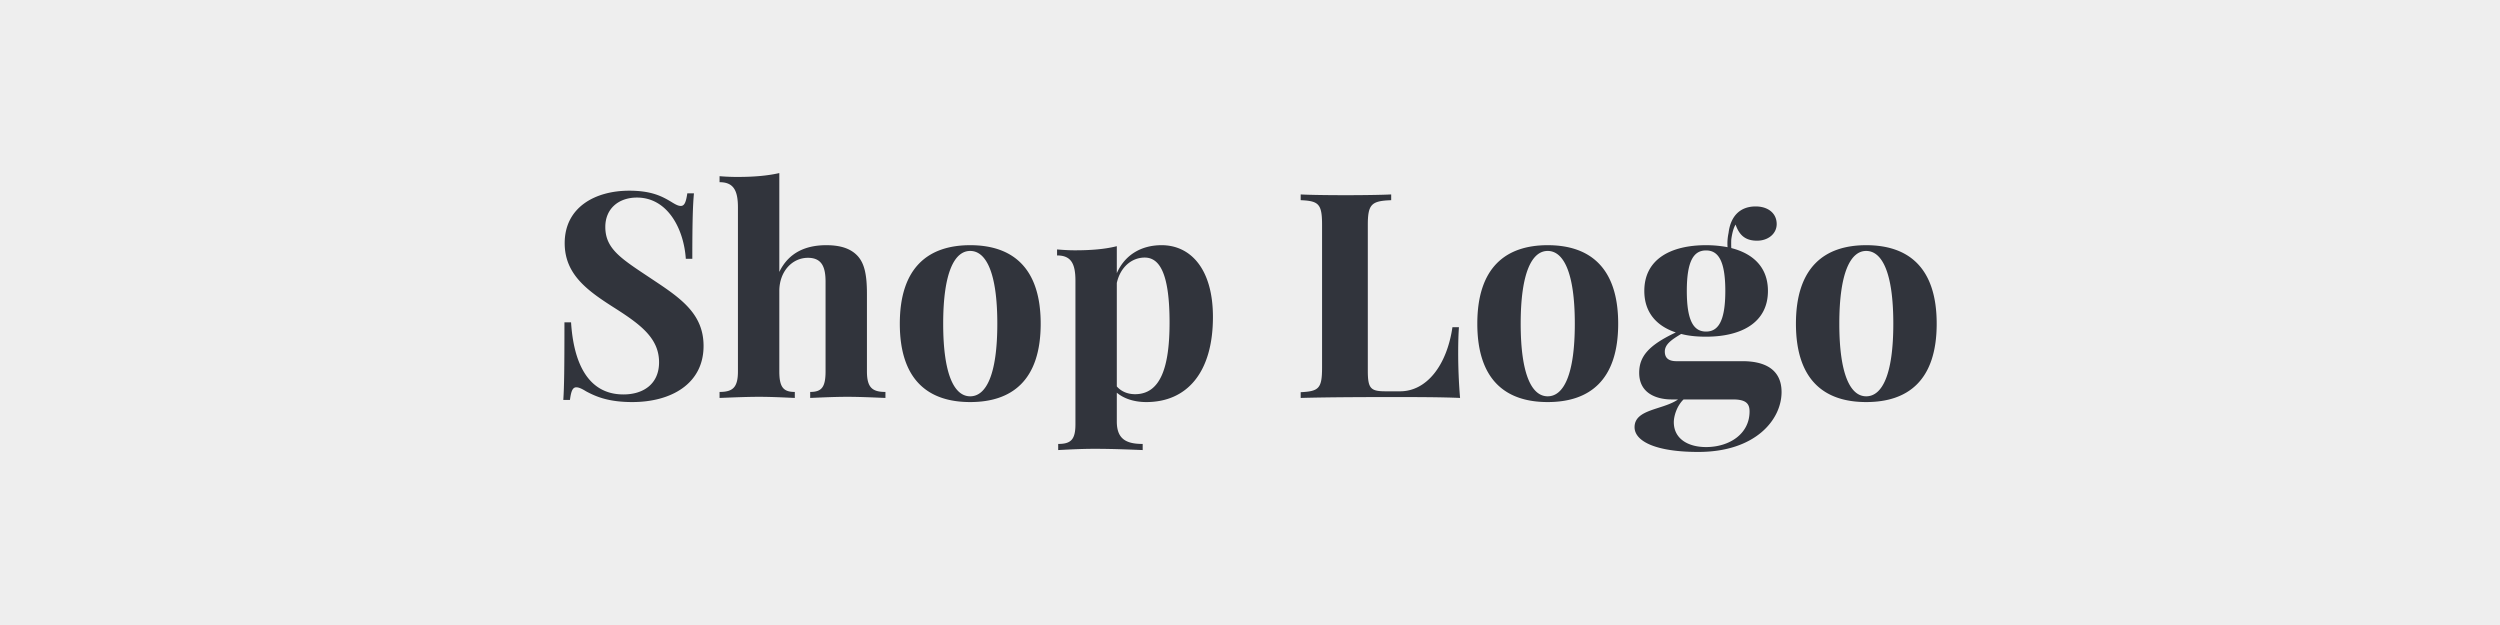 <svg xmlns="http://www.w3.org/2000/svg" width="200" height="50" viewBox="0 0 200 50"><rect width="100%" height="100%" fill="#EEE"/><path fill="#31343C" d="M50.335 15.255c-2.7 0-5.16 1.31-5.16 4.2 0 2.56 1.91 3.86 4.1 5.25 2.03 1.3 3.45 2.39 3.45 4.28 0 1.72-1.24 2.57-2.85 2.57-2.94 0-4-2.71-4.19-5.77h-.53c0 3.66-.02 5.13-.09 6.21h.53c.09-.67.2-1.01.51-1.01.18 0 .41.09.78.32.78.42 1.79.86 3.7.86 3.09 0 5.7-1.45 5.7-4.49 0-2.49-1.71-3.74-3.88-5.18-2.58-1.73-3.98-2.49-3.98-4.34 0-1.46 1.06-2.35 2.53-2.35 2.46 0 3.75 2.51 3.91 4.9h.52c0-3.23.05-4.33.13-5.24h-.53c-.1.66-.21 1.01-.52 1.01-.2 0-.4-.1-.77-.33-.72-.43-1.56-.89-3.36-.89Zm12.01-1.41c-.96.22-2.07.31-3.36.31-.45 0-.93-.02-1.42-.06v.48c1.11 0 1.47.65 1.47 2.02v13.11c0 1.28-.4 1.65-1.47 1.65v.48c.61-.02 1.99-.09 3.17-.09 1.12 0 2.31.07 2.85.09v-.48c-.91 0-1.24-.37-1.24-1.65v-6.42c0-1.56 1.02-2.66 2.29-2.66 1.14 0 1.41.78 1.41 1.92v7.16c0 1.28-.32 1.65-1.23 1.65v.48c.56-.02 1.8-.09 2.98-.09 1.13 0 2.45.07 3.04.09v-.48c-1.07 0-1.48-.37-1.48-1.65v-6.2c0-1.56-.21-2.41-.71-2.99-.48-.54-1.23-.9-2.54-.9-1.62 0-3 .57-3.76 2.14Zm15.27 5.77c-3.3 0-5.63 1.73-5.63 6.28 0 4.56 2.33 6.27 5.63 6.27 3.31 0 5.64-1.71 5.64-6.27 0-4.55-2.33-6.28-5.64-6.28Zm0 .46c1.26 0 2.17 1.71 2.17 5.82 0 4.12-.91 5.81-2.17 5.81-1.25 0-2.16-1.69-2.16-5.81 0-4.11.91-5.82 2.16-5.82Zm15.31-.46c-1.63 0-2.94.78-3.58 2.24v-2.16c-.95.24-2.07.33-3.35.33-.46 0-.95-.03-1.43-.07v.48c1.11 0 1.47.64 1.47 2.02v11.49c0 1.23-.37 1.57-1.38 1.57v.49c.57-.03 1.77-.1 2.9-.1 1.56 0 3.09.07 3.86.1v-.49c-1.29 0-2.07-.37-2.07-1.79v-2.31c.58.49 1.42.75 2.36.75 3.23 0 5.33-2.34 5.33-6.81 0-3.83-1.78-5.74-4.11-5.74Zm-2.12 11.92c-.61 0-1.12-.23-1.46-.62v-8.28c.29-1.3 1.22-2.03 2.23-2.03 1.2 0 1.99 1.29 1.99 5.2 0 3.54-.71 5.73-2.76 5.73Zm20.49-15.98c-.85.04-2.28.06-3.62.06-1.47 0-2.85-.02-3.62-.06v.46c1.44.06 1.71.3 1.71 1.97v11.41c0 1.68-.25 1.91-1.71 1.98v.46c2.5-.07 5.95-.07 7.49-.07 1.55 0 3.7 0 5.26.07a43.17 43.17 0 0 1-.15-3.64c0-.78.02-1.49.06-2.02h-.52c-.45 3.07-2.07 5.13-4.19 5.13h-1.13c-1.21 0-1.45-.2-1.45-1.64v-11.68c0-1.67.31-1.91 1.87-1.97Zm12.52 4.06c-3.3 0-5.63 1.73-5.63 6.28 0 4.56 2.33 6.27 5.63 6.27 3.31 0 5.64-1.71 5.64-6.27 0-4.55-2.33-6.28-5.64-6.28Zm0 .46c1.26 0 2.17 1.71 2.17 5.82 0 4.12-.91 5.81-2.17 5.81-1.25 0-2.16-1.69-2.16-5.81 0-4.11.91-5.82 2.16-5.82Zm10.31 8.82c-.62 0-.94-.24-.94-.77 0-.58.54-.95 1.31-1.41.6.16 1.27.22 1.99.22 2.83 0 4.95-1.13 4.95-3.66 0-1.88-1.17-2.98-2.93-3.43-.01-.13-.01-.25-.01-.37s0-.23.01-.34c.07-.51.18-.9.34-1.17.29.81.74 1.29 1.72 1.29.89 0 1.57-.56 1.57-1.33 0-.87-.7-1.41-1.68-1.41-1.37 0-2.03.92-2.17 2.12-.08.37-.11.76-.08 1.14a9.31 9.31 0 0 0-1.72-.16c-2.83 0-4.94 1.12-4.94 3.66 0 1.73.99 2.81 2.52 3.32-2.19 1.03-2.93 1.93-2.93 3.23 0 1.83 1.7 2.13 2.57 2.13h.54c-1.22.85-3.48.76-3.48 2.22 0 1.1 1.63 1.98 5.1 1.98 4.57 0 6.66-2.58 6.66-4.79 0-1.88-1.44-2.47-3.11-2.47Zm2.36-8.86c.95 0 1.54.78 1.54 3.24s-.59 3.25-1.54 3.25c-.96 0-1.54-.79-1.54-3.25s.58-3.24 1.54-3.24Zm0 15.73c-1.45 0-2.58-.67-2.58-1.99 0-.49.24-1.3.78-1.82h3.95c1.05 0 1.33.34 1.33.96 0 1.81-1.63 2.85-3.48 2.85Zm12.81-16.15c-3.3 0-5.62 1.73-5.62 6.28 0 4.56 2.32 6.27 5.62 6.27 3.32 0 5.64-1.71 5.64-6.27 0-4.55-2.32-6.28-5.64-6.28Zm0 .46c1.26 0 2.17 1.71 2.17 5.82 0 4.12-.91 5.81-2.17 5.81-1.24 0-2.15-1.69-2.15-5.81 0-4.11.91-5.82 2.15-5.82Z"/></svg>